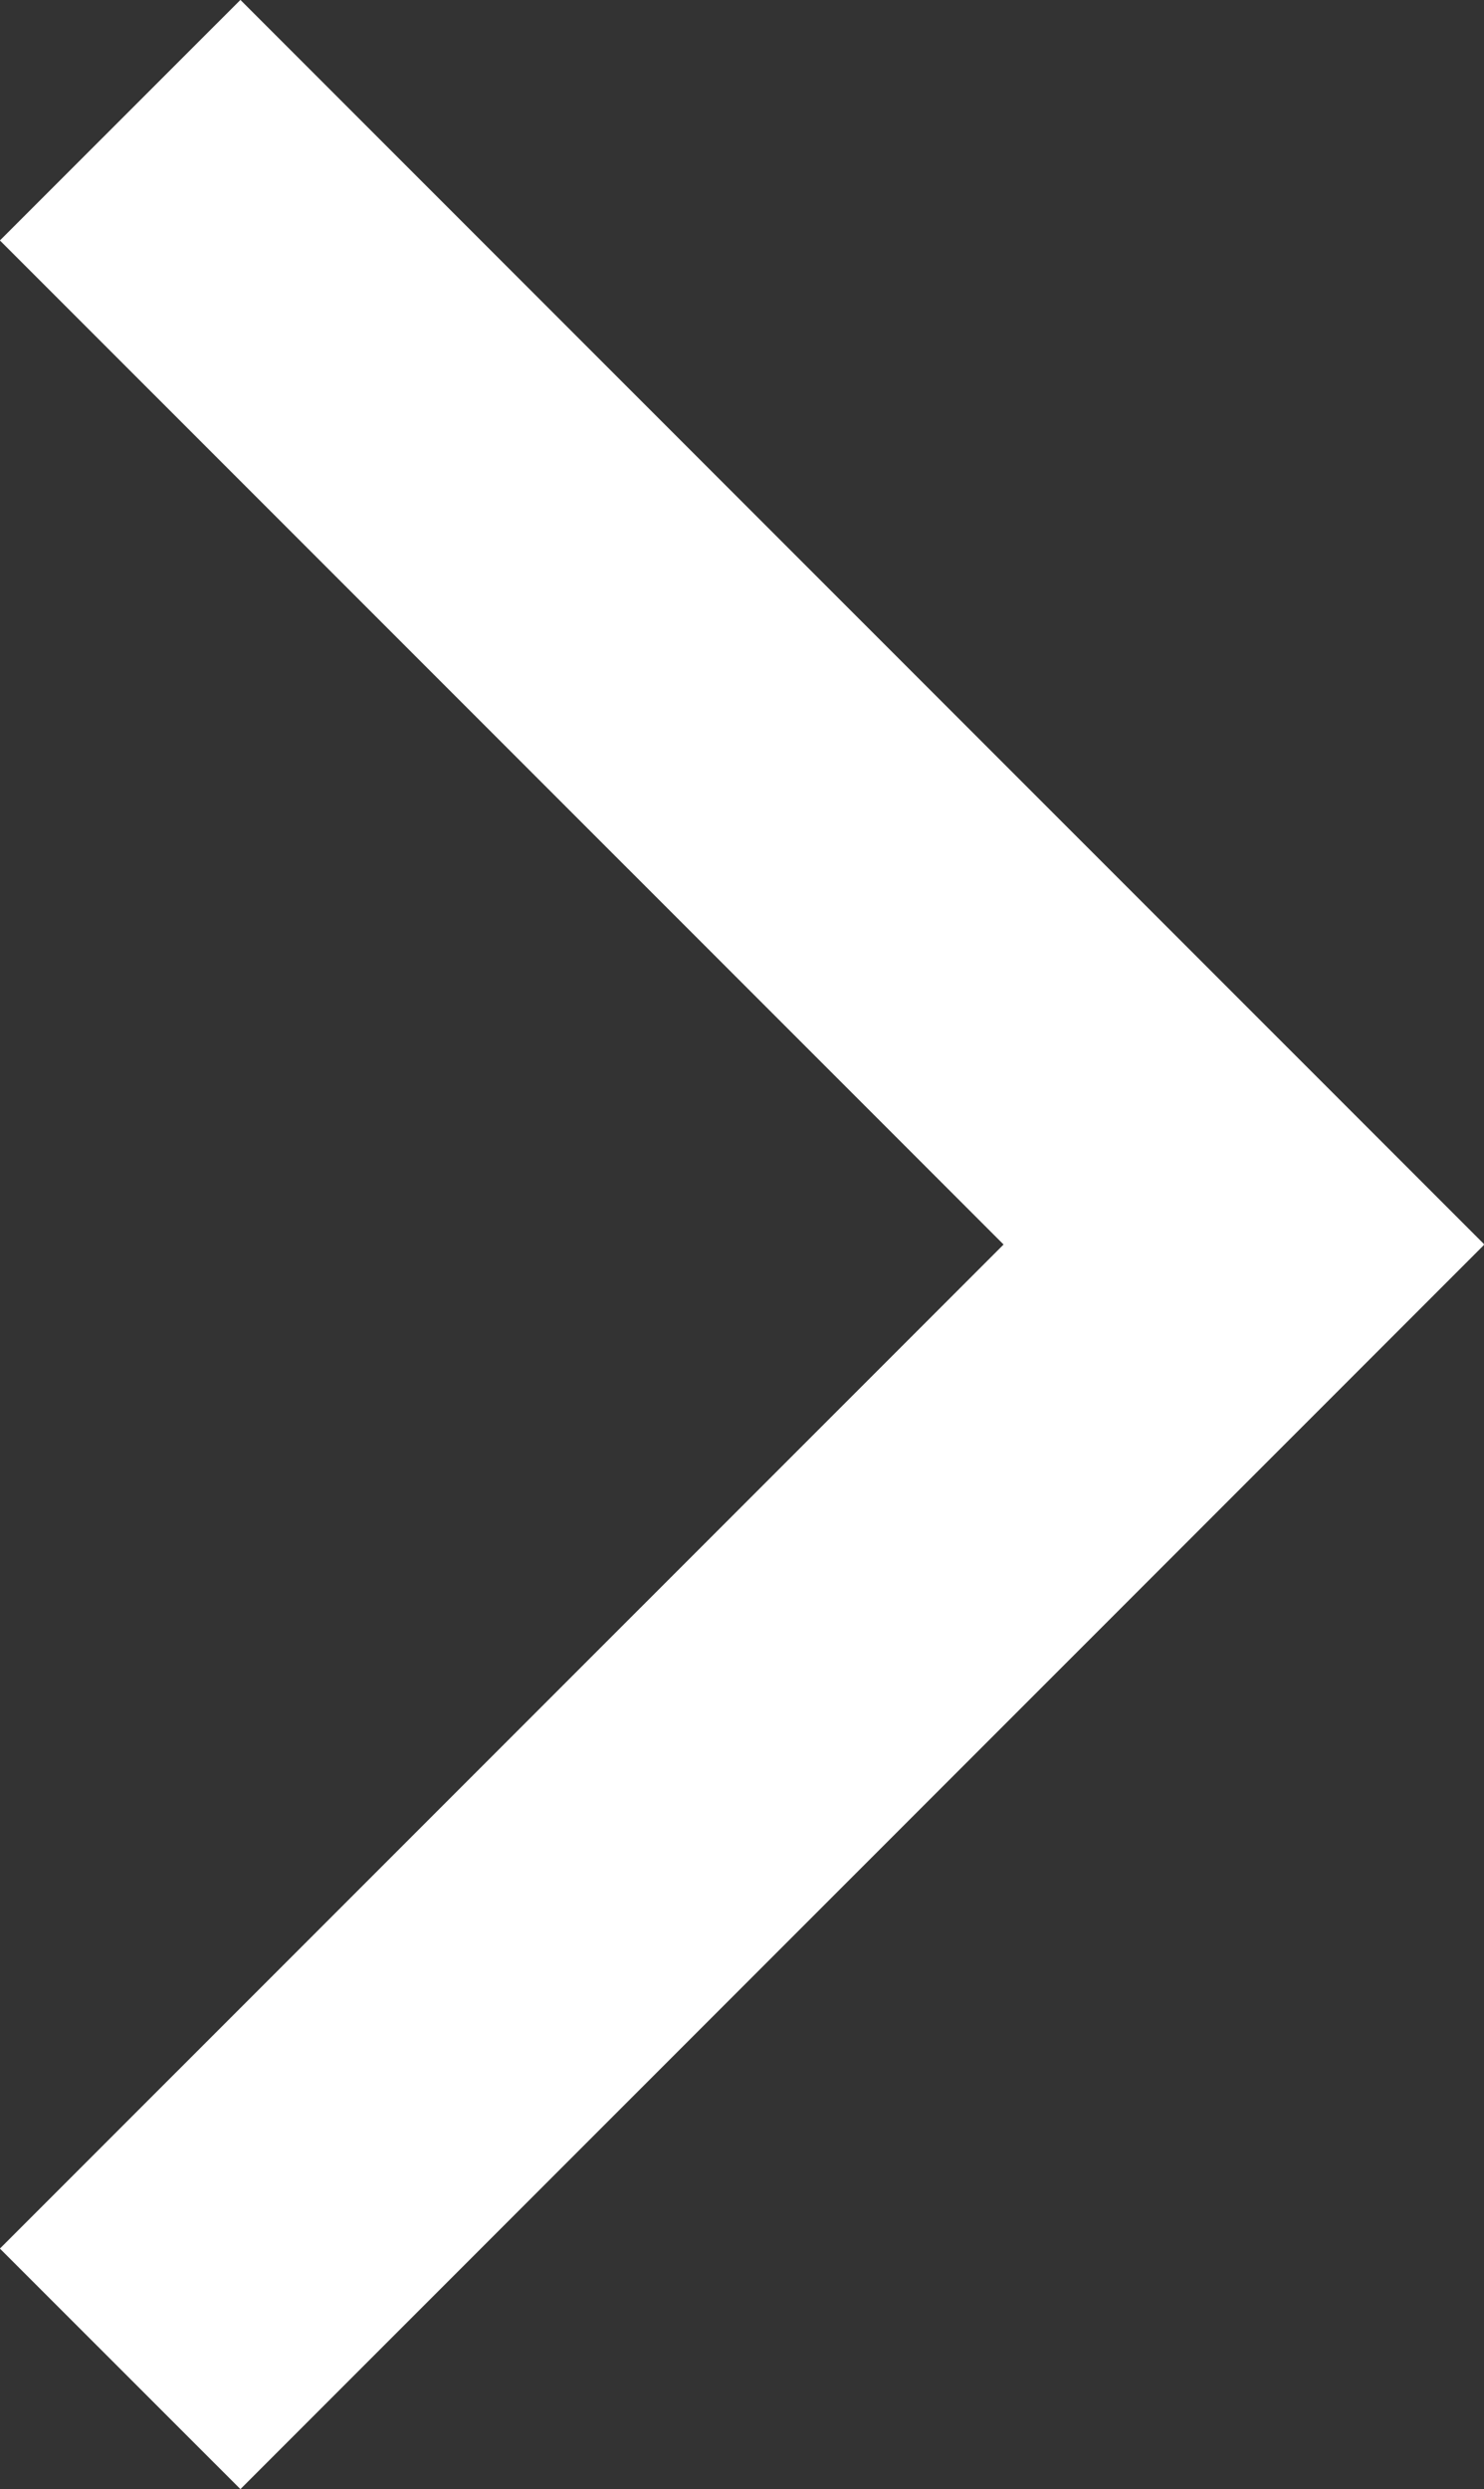 <?xml version="1.0" encoding="utf-8"?>
<!-- Generator: Adobe Illustrator 16.0.0, SVG Export Plug-In . SVG Version: 6.00 Build 0)  -->
<!DOCTYPE svg PUBLIC "-//W3C//DTD SVG 1.1//EN" "http://www.w3.org/Graphics/SVG/1.1/DTD/svg11.dtd">
<svg version="1.1" id="Layer_1" xmlns="http://www.w3.org/2000/svg" xmlns:xlink="http://www.w3.org/1999/xlink" x="0px" y="0px"
	 width="17.894px" height="30px" viewBox="242.534 135 17.894 30" enable-background="new 242.534 135 17.894 30"
	 xml:space="preserve">
<rect x="242.534" y="135" width="17.894" height="30" fill="#333333" stroke="none"/>
<polygon fill="#FFFFFF" points="245.433,134.999 242.533,137.898 254.635,149.999 242.533,162.1 245.433,164.999 260.428,150.004 
	260.423,149.999 260.428,149.994 "/>
</svg>
